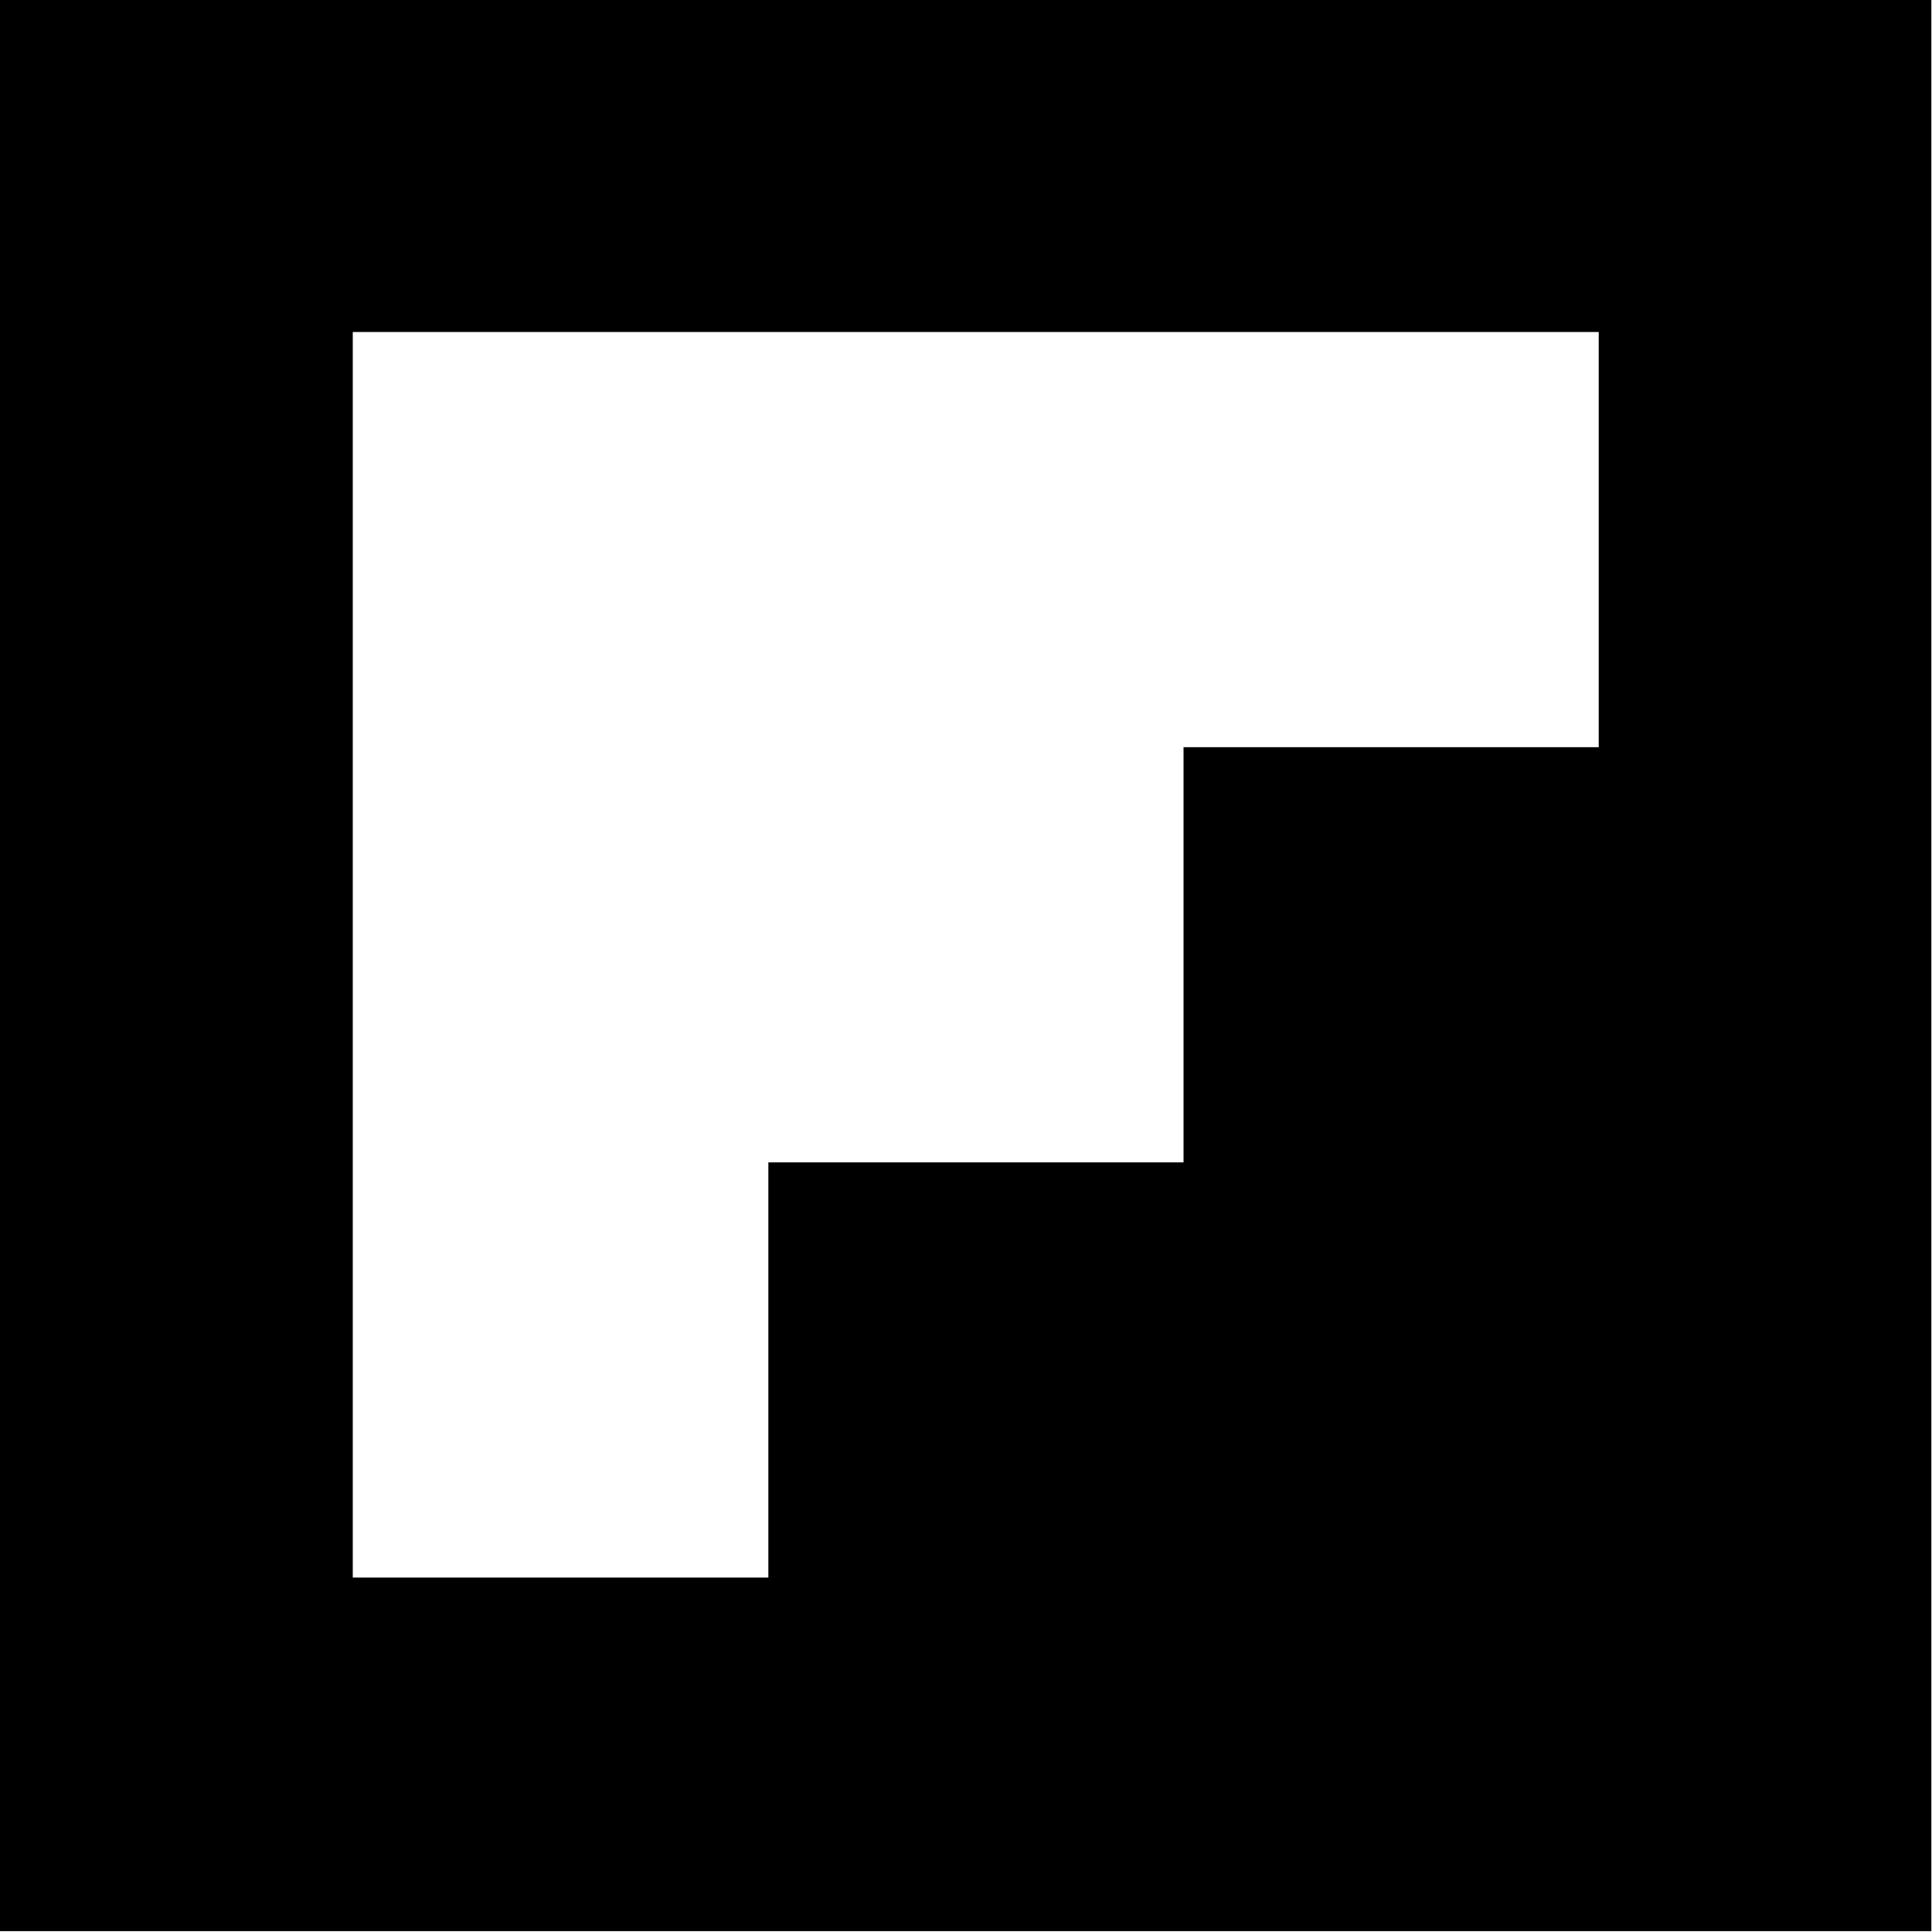 <?xml version="1.0" encoding="UTF-8" standalone="no"?>
<svg id="a" viewBox="0 0 32 32" version="1.1" sodipodi:docname="flipboard.svg" width="32" height="32" inkscape:version="1.4-beta2 (9aaf4f34, 2024-07-30)" xmlns:inkscape="http://www.inkscape.org/namespaces/inkscape" xmlns:sodipodi="http://sodipodi.sourceforge.net/DTD/sodipodi-0.dtd" xmlns="http://www.w3.org/2000/svg" xmlns:svg="http://www.w3.org/2000/svg">
  <defs id="defs1" />
  <sodipodi:namedview id="namedview1" pagecolor="#ffffff" bordercolor="#000000" borderopacity="0.25" inkscape:showpageshadow="2" inkscape:pageopacity="0.0" inkscape:pagecheckerboard="0" inkscape:deskcolor="#d1d1d1" inkscape:zoom="0.89471473" inkscape:cx="126.29724" inkscape:cy="43.030475" inkscape:window-width="1440" inkscape:window-height="790" inkscape:window-x="0" inkscape:window-y="0" inkscape:window-maximized="1" inkscape:current-layer="a" />
  <g id="g1" transform="matrix(0.667,0,0,0.667,-1.062e-7,-10.689)">
    <path d="M 0,63.98 H 47.96 V 16.02 H 0 Z M 8.76,24.27 H 39.7 V 34.58 H 29.39 V 44.89 H 19.08 V 55.2 H 8.76 Z" style="stroke-width:0px" id="path1" />
  </g>
</svg>
